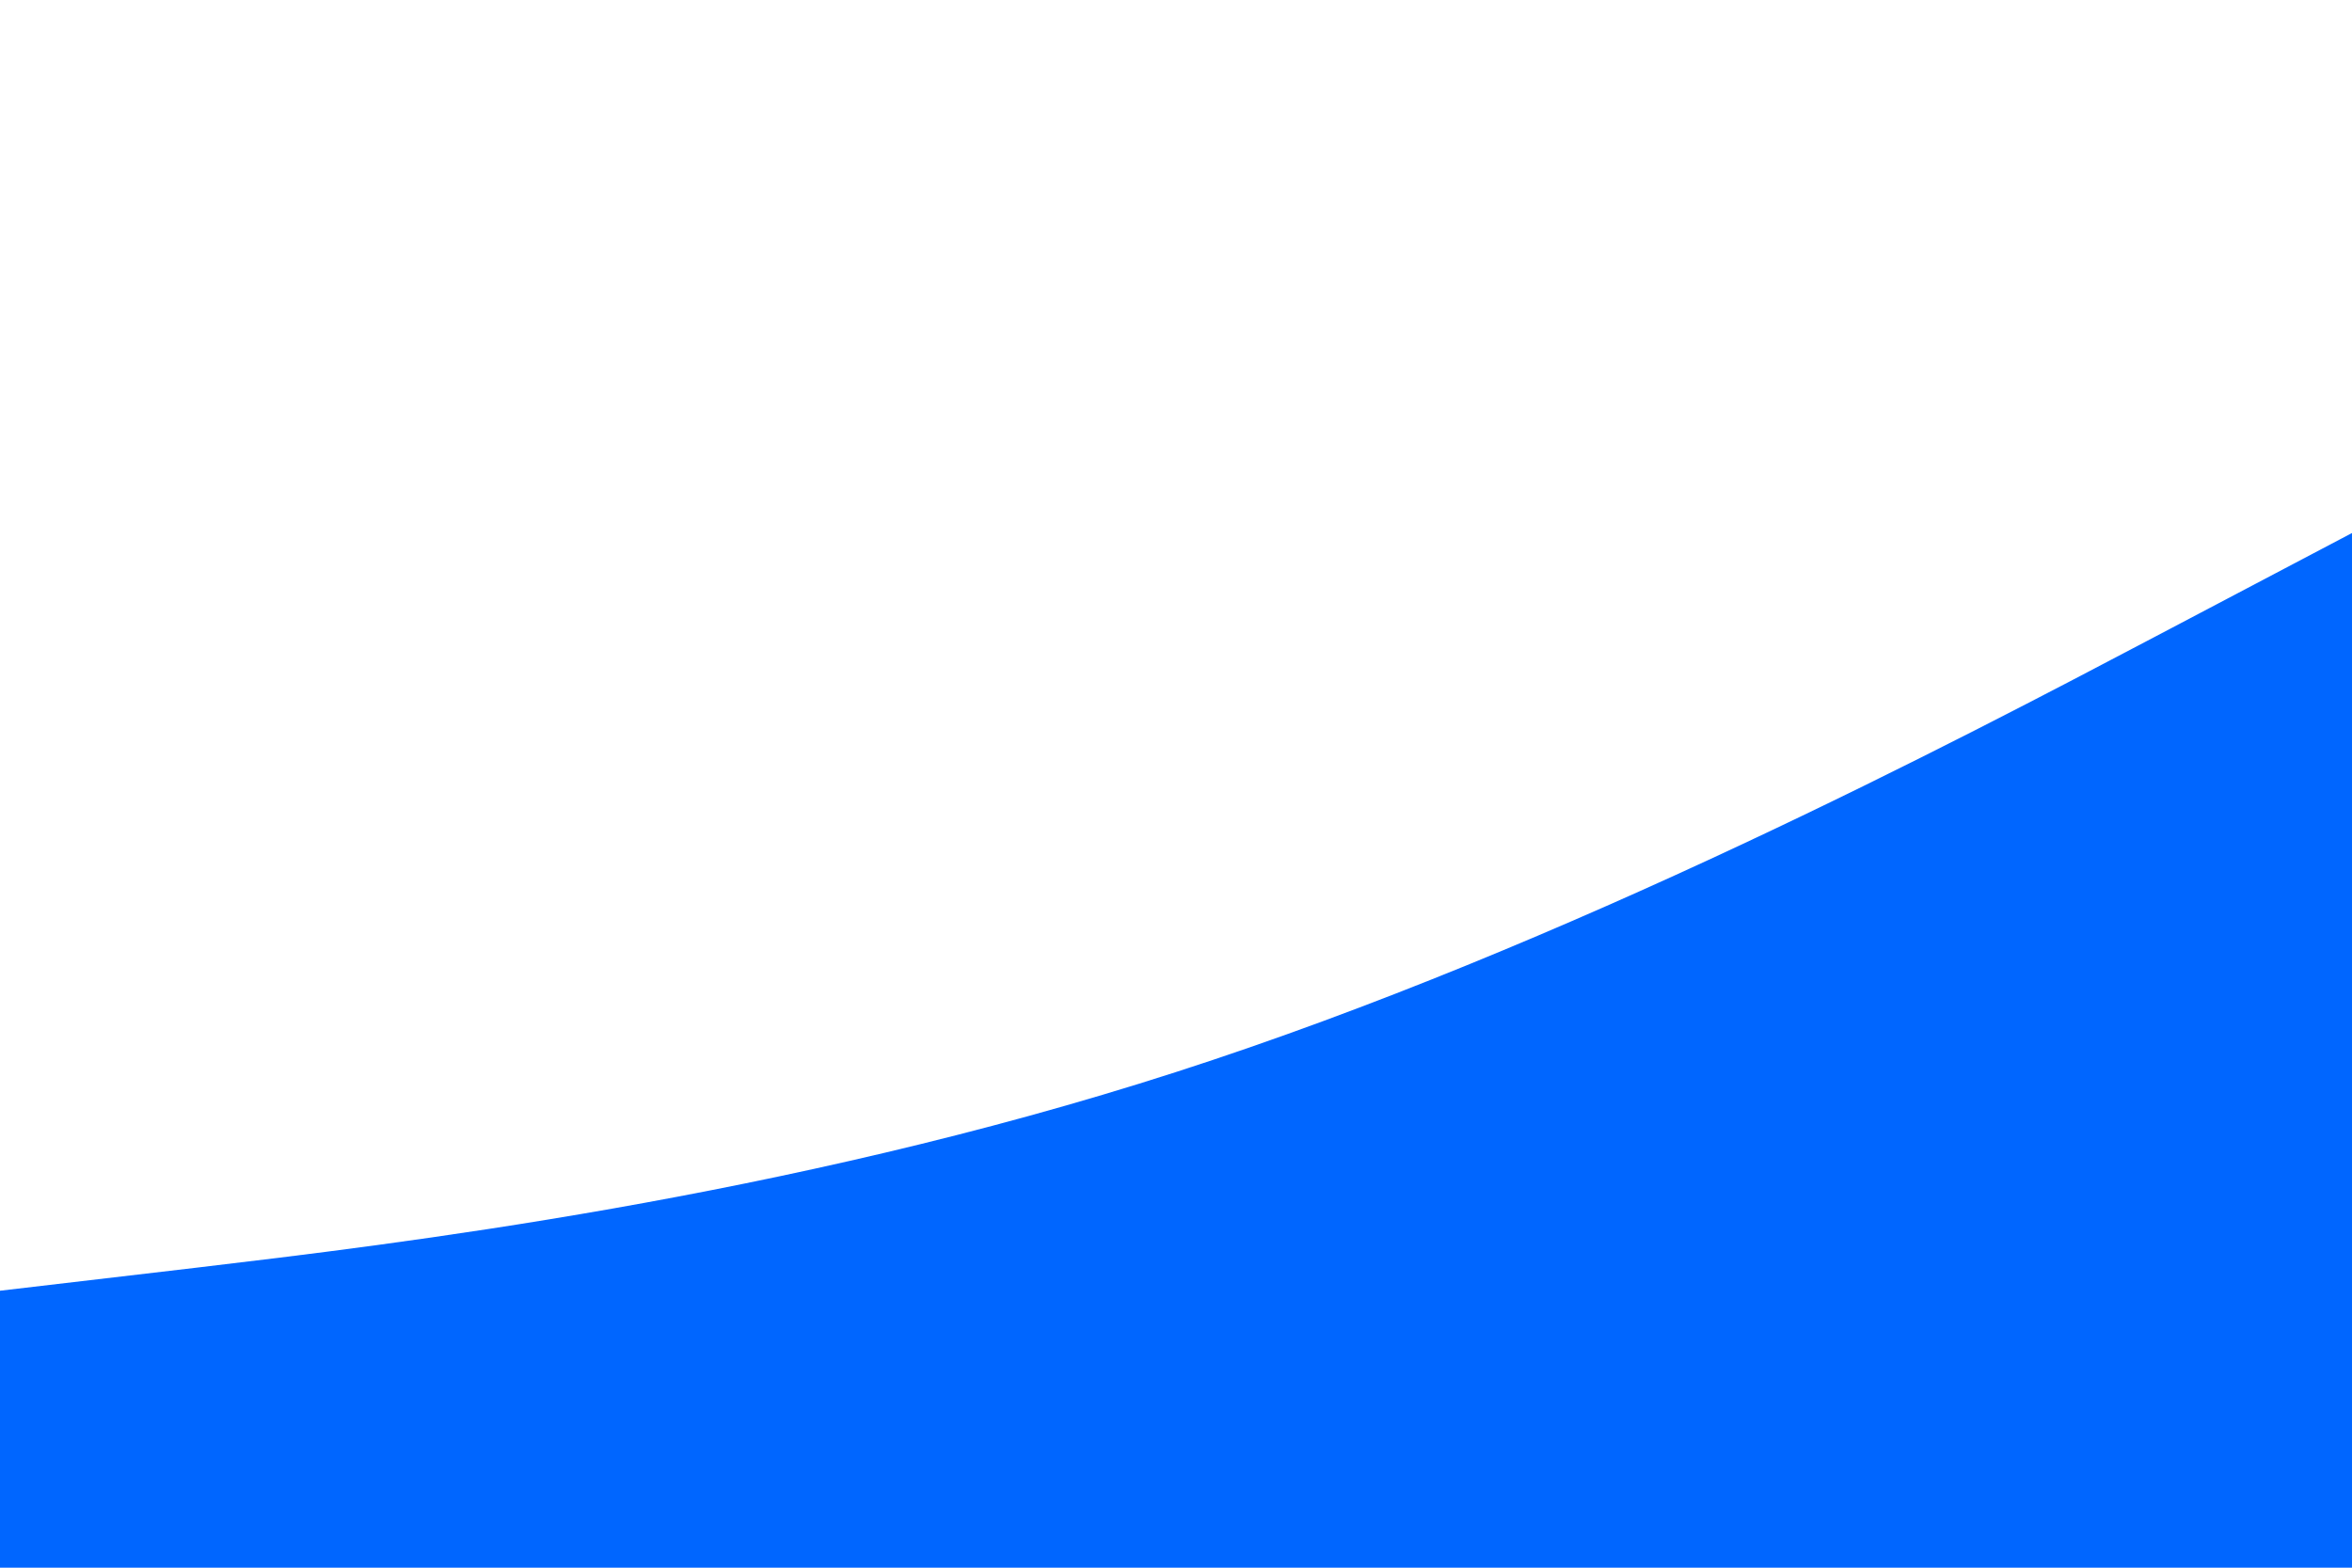 <svg id="visual" viewBox="0 0 900 600" width="900" height="600" xmlns="http://www.w3.org/2000/svg" xmlns:xlink="http://www.w3.org/1999/xlink" version="1.1"><rect x="0" y="0" width="900" height="600" fill="#FFFFFF"></rect><path d="M0 494L75 485.2C150 476.3 300 458.7 450 410.3C600 362 750 283 825 243.5L900 204L900 601L825 601C750 601 600 601 450 601C300 601 150 601 75 601L0 601Z" fill="#0066FF" stroke-linecap="round" stroke-linejoin="miter"></path></svg>